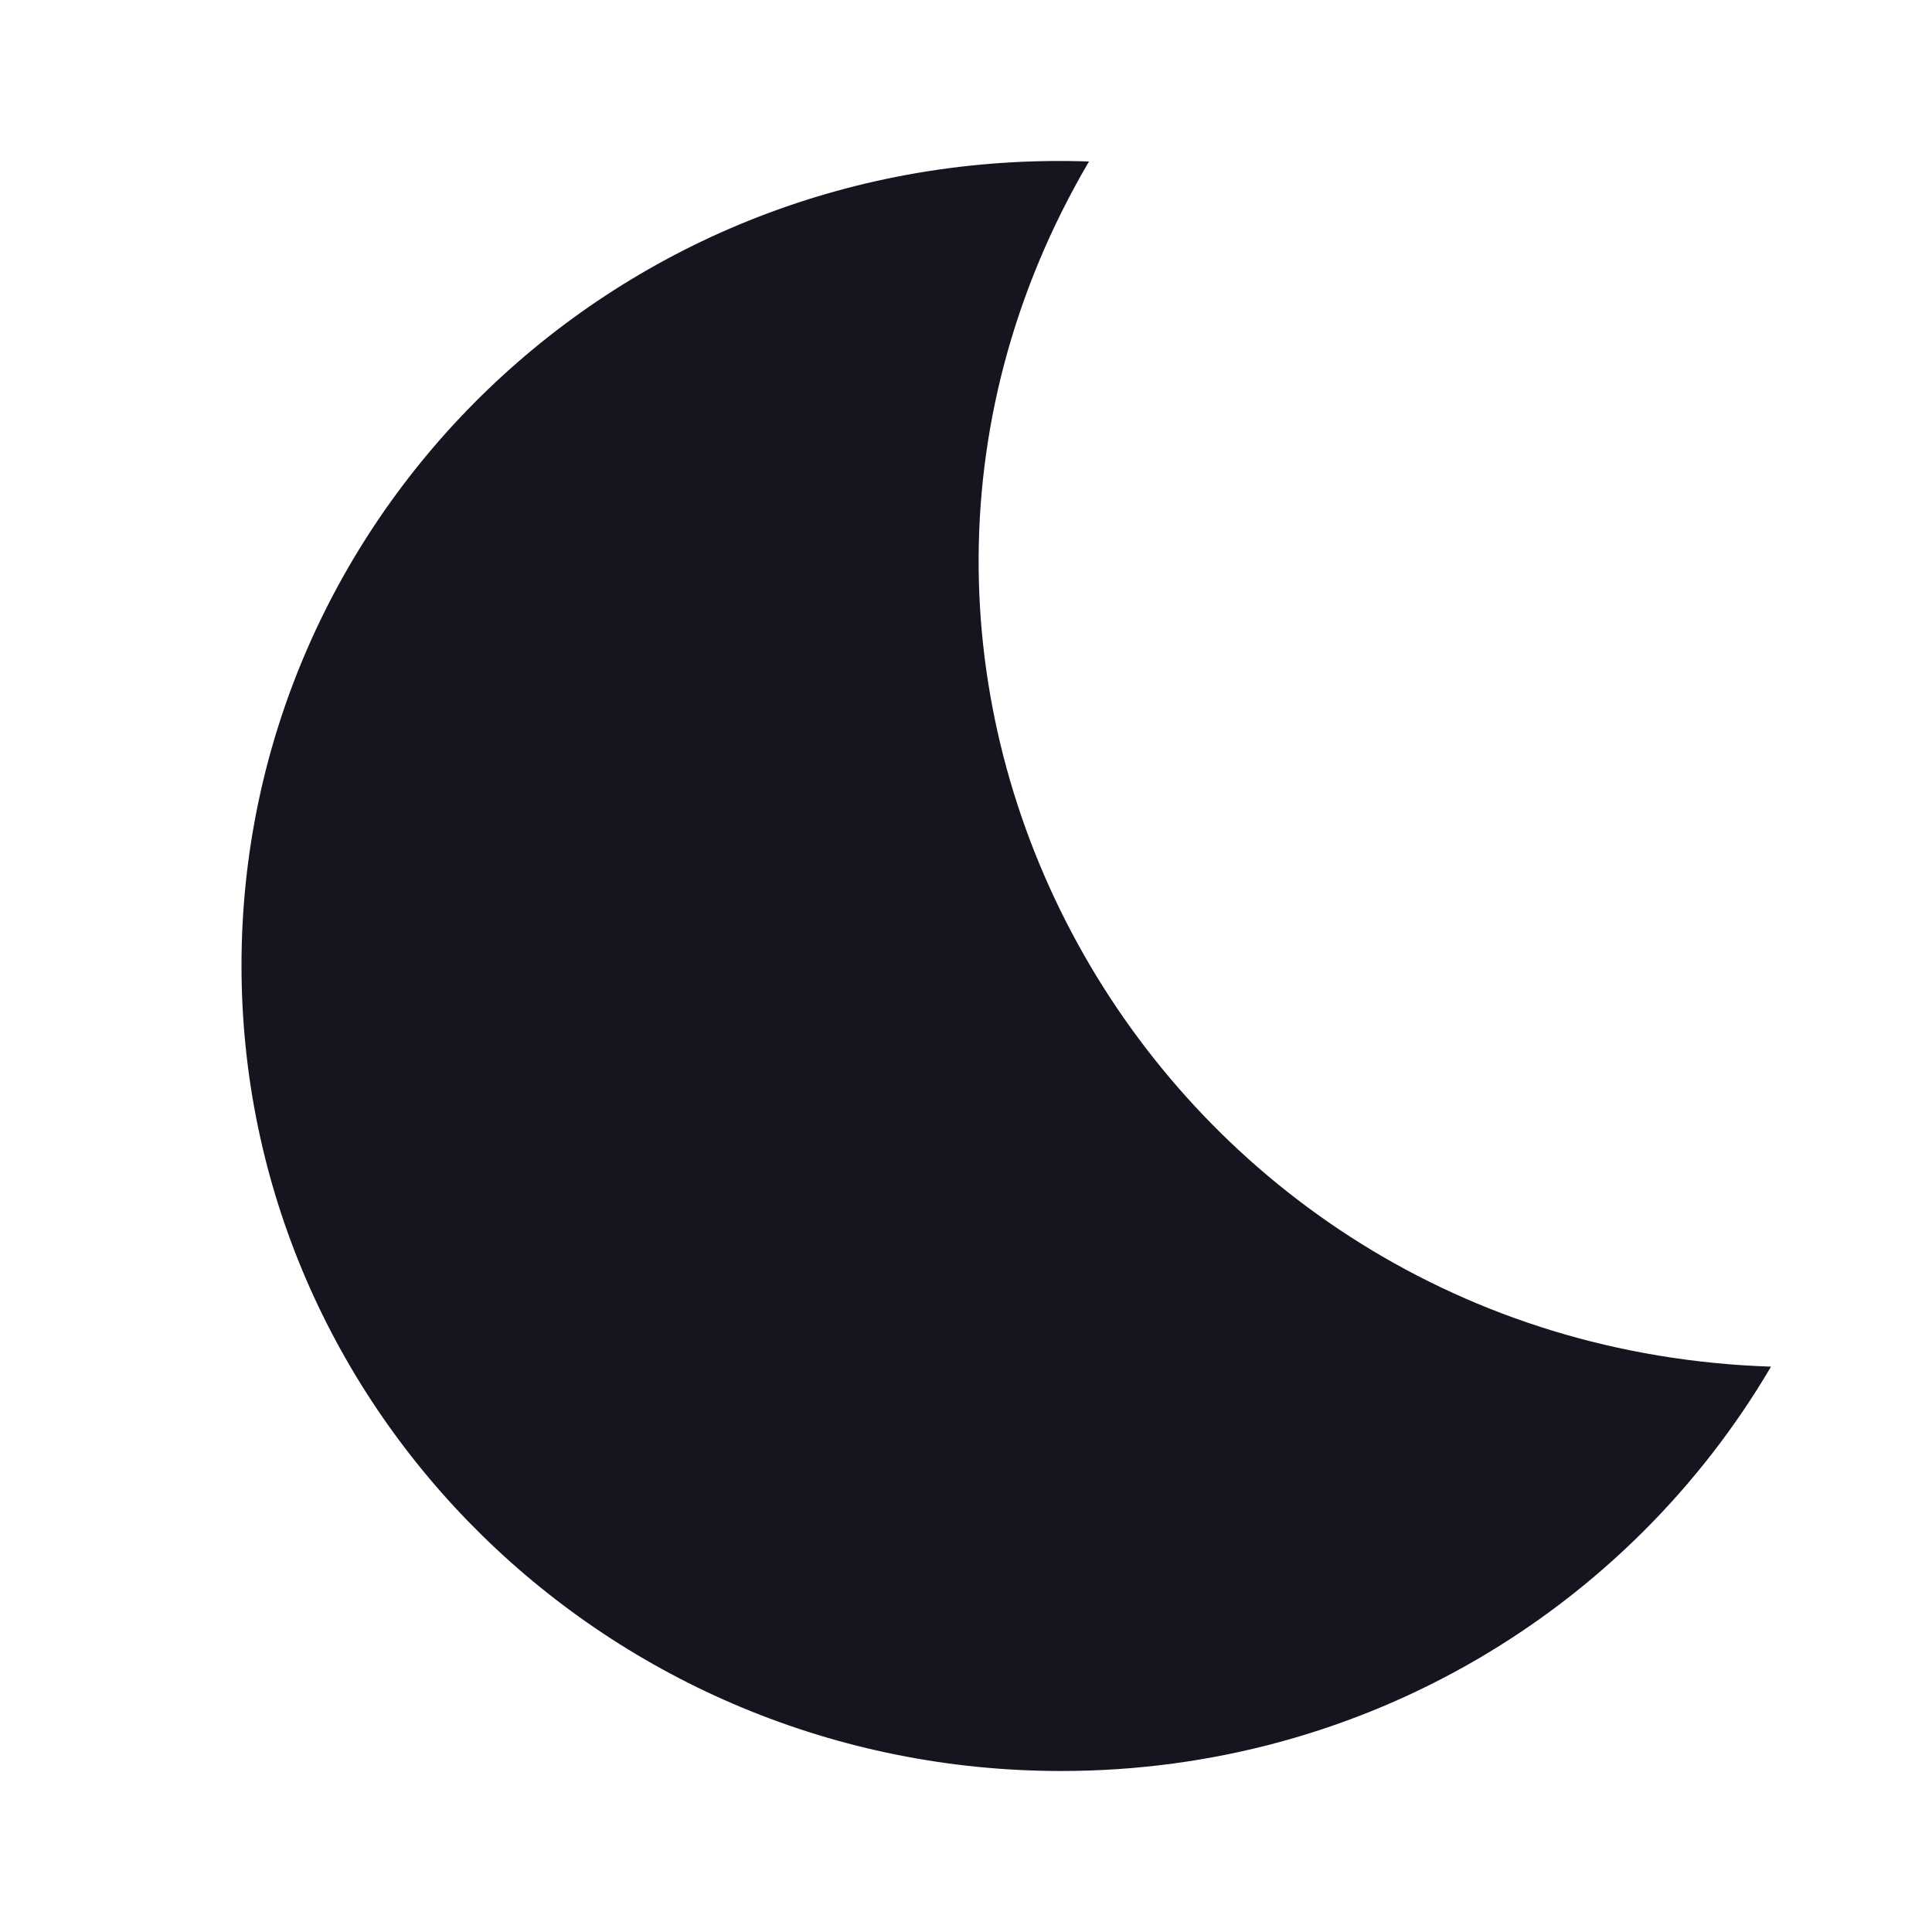 <svg width="24" height="24" viewBox="0 0 24 24" fill="none" xmlns="http://www.w3.org/2000/svg">
<path d="M13.528 2.006C7.674 1.806 3 6.409 3 11.993C3 17.517 7.562 22 13.182 22C16.96 22 20.238 19.979 22 16.977C14.353 16.726 9.69 8.541 13.528 2.006Z" fill="#18141F"/>
</svg>
